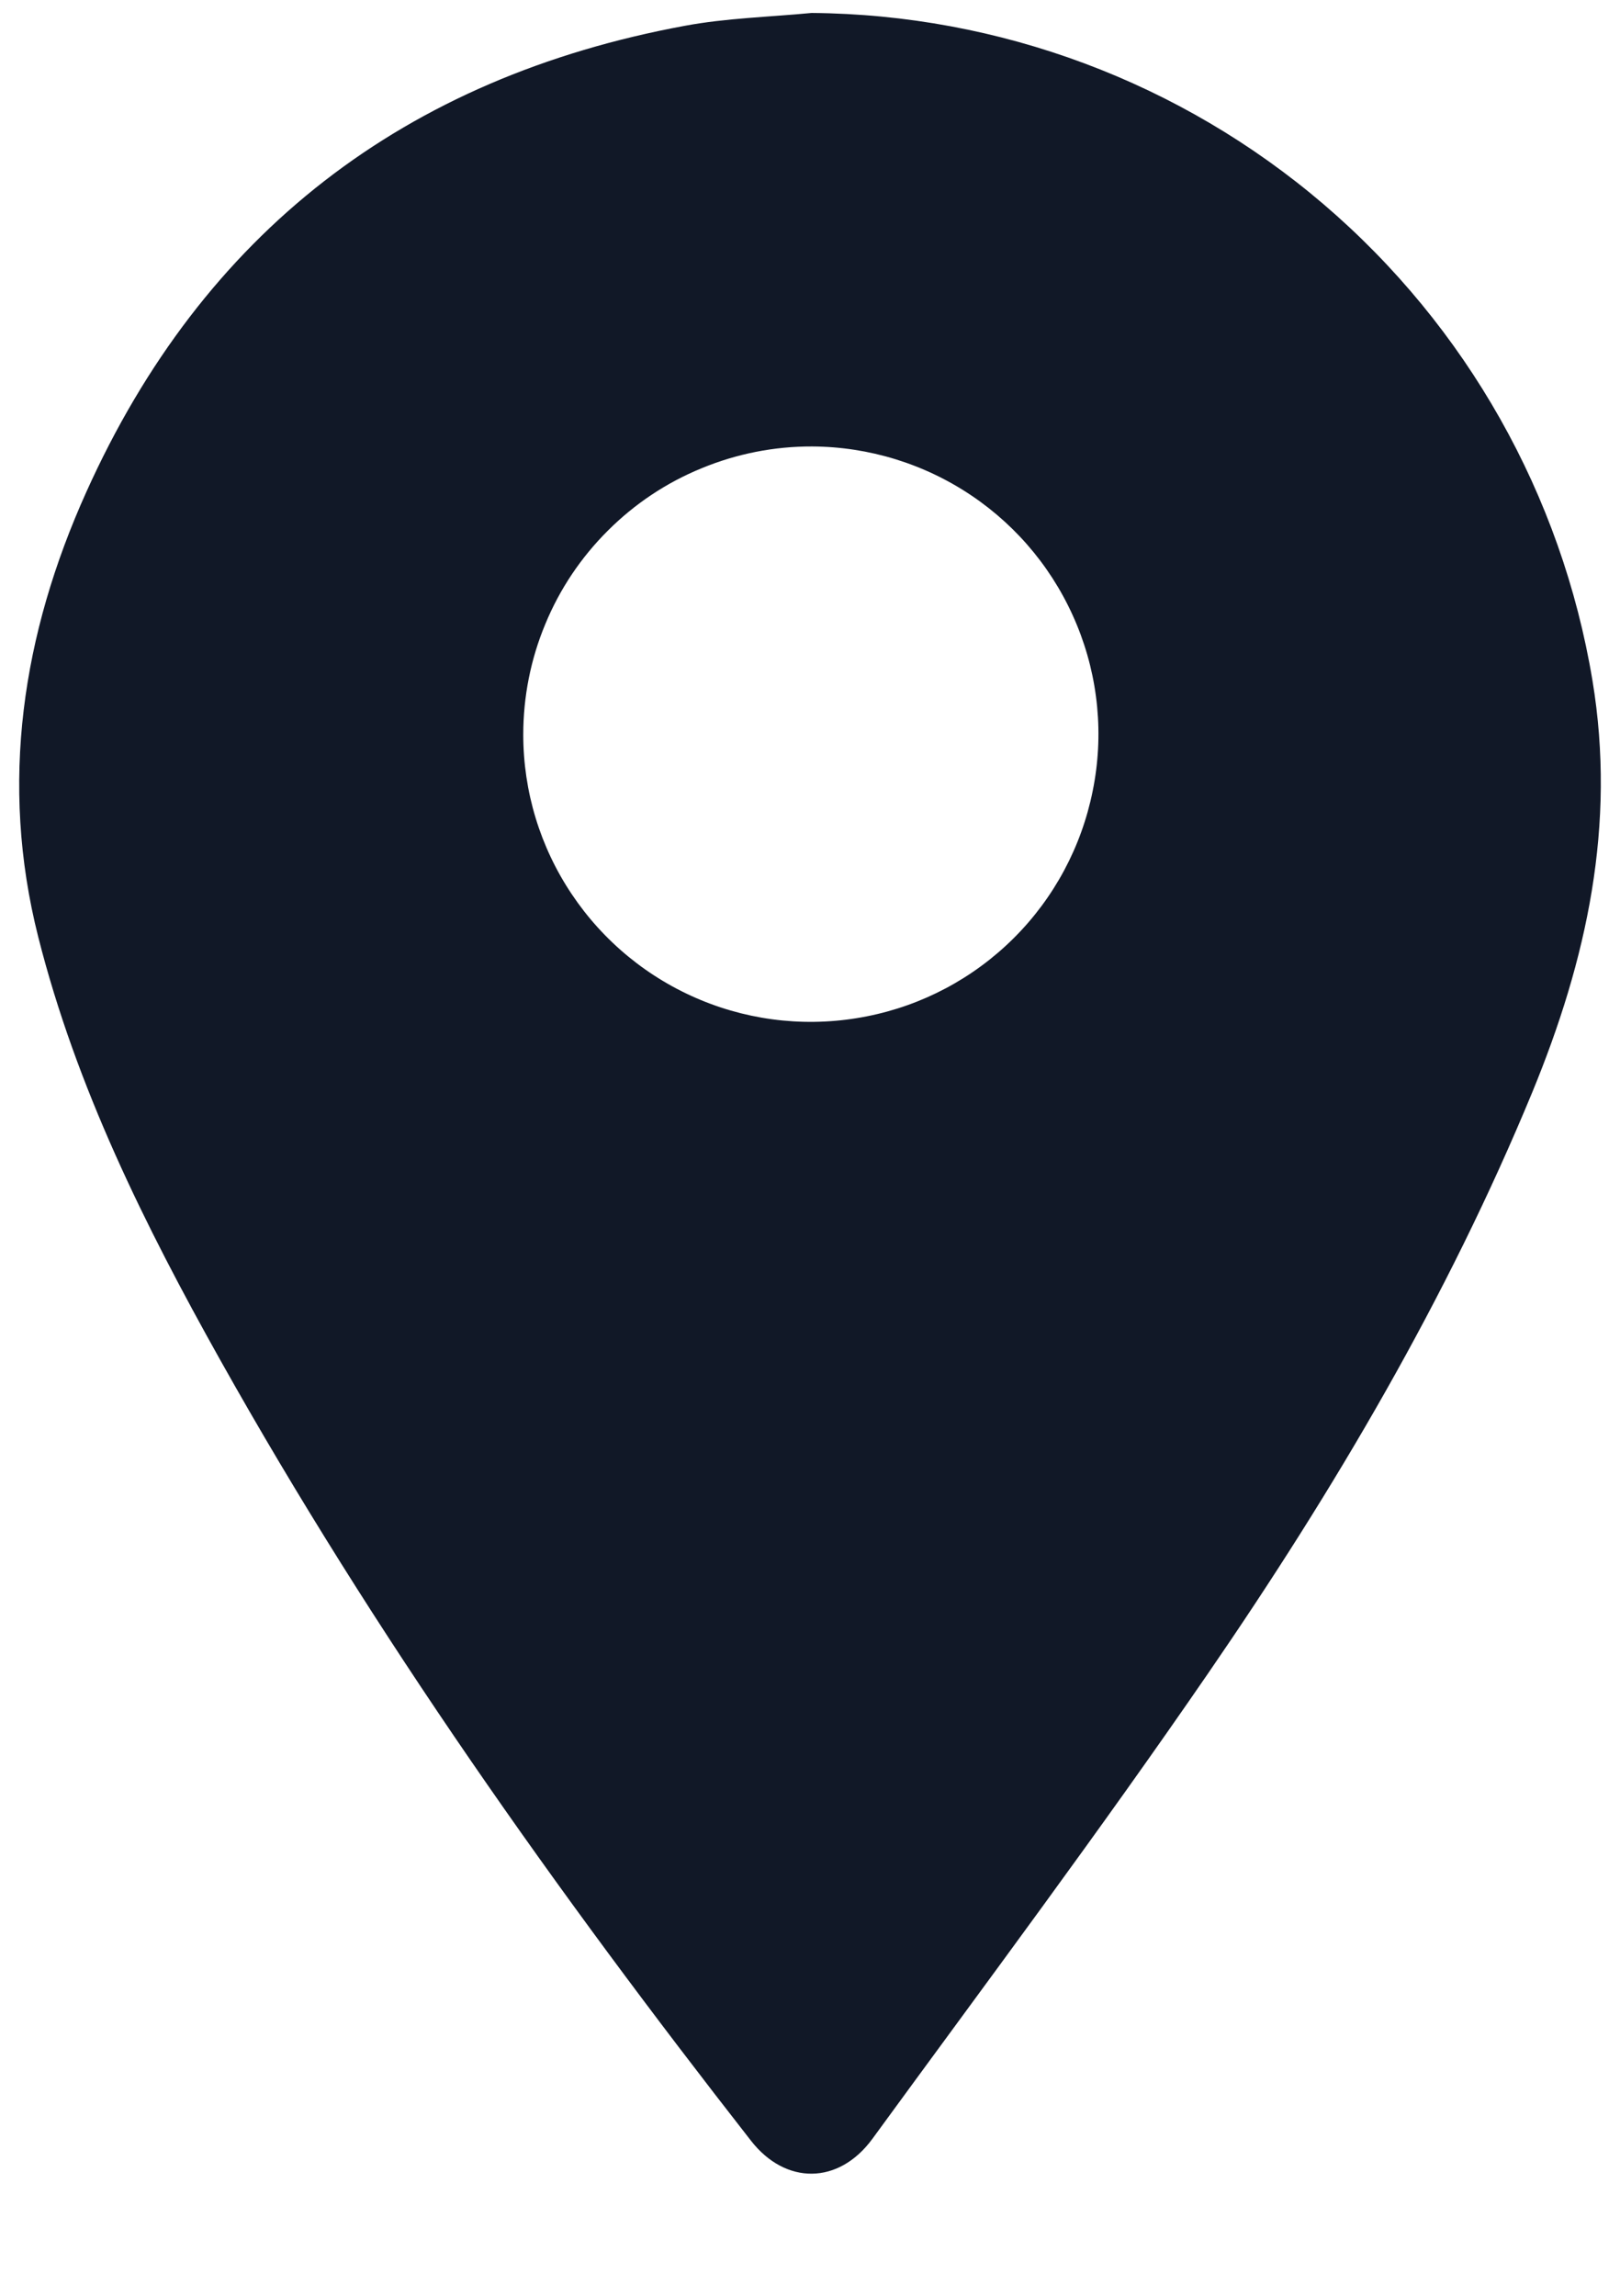 <svg width="12" height="17" viewBox="0 0 12 17" fill="none" xmlns="http://www.w3.org/2000/svg">
<path d="M6.012 0.096C7.404 0.107 8.747 0.609 9.805 1.513C10.863 2.418 11.568 3.666 11.796 5.039C11.973 6.109 11.754 7.107 11.351 8.086C10.72 9.614 9.884 11.031 8.951 12.388C8.148 13.557 7.297 14.694 6.462 15.838C6.212 16.179 5.819 16.18 5.563 15.852C4.125 14.012 2.775 12.111 1.631 10.07C1.073 9.074 0.565 8.052 0.283 6.937C-0.005 5.798 0.166 4.693 0.639 3.644C1.504 1.722 2.999 0.574 5.073 0.191C5.379 0.134 5.698 0.126 6.012 0.096ZM3.876 5.44C3.876 5.861 4.001 6.272 4.235 6.621C4.469 6.971 4.802 7.244 5.191 7.405C5.579 7.566 6.007 7.608 6.42 7.526C6.833 7.445 7.212 7.243 7.51 6.946C7.808 6.649 8.011 6.27 8.094 5.857C8.178 5.445 8.137 5.017 7.977 4.628C7.817 4.238 7.546 3.905 7.197 3.67C6.848 3.435 6.437 3.308 6.016 3.306C5.735 3.305 5.457 3.36 5.198 3.467C4.938 3.573 4.702 3.73 4.503 3.929C4.304 4.127 4.146 4.362 4.039 4.622C3.931 4.881 3.876 5.159 3.876 5.44Z" fill="#111827"/>
</svg>
